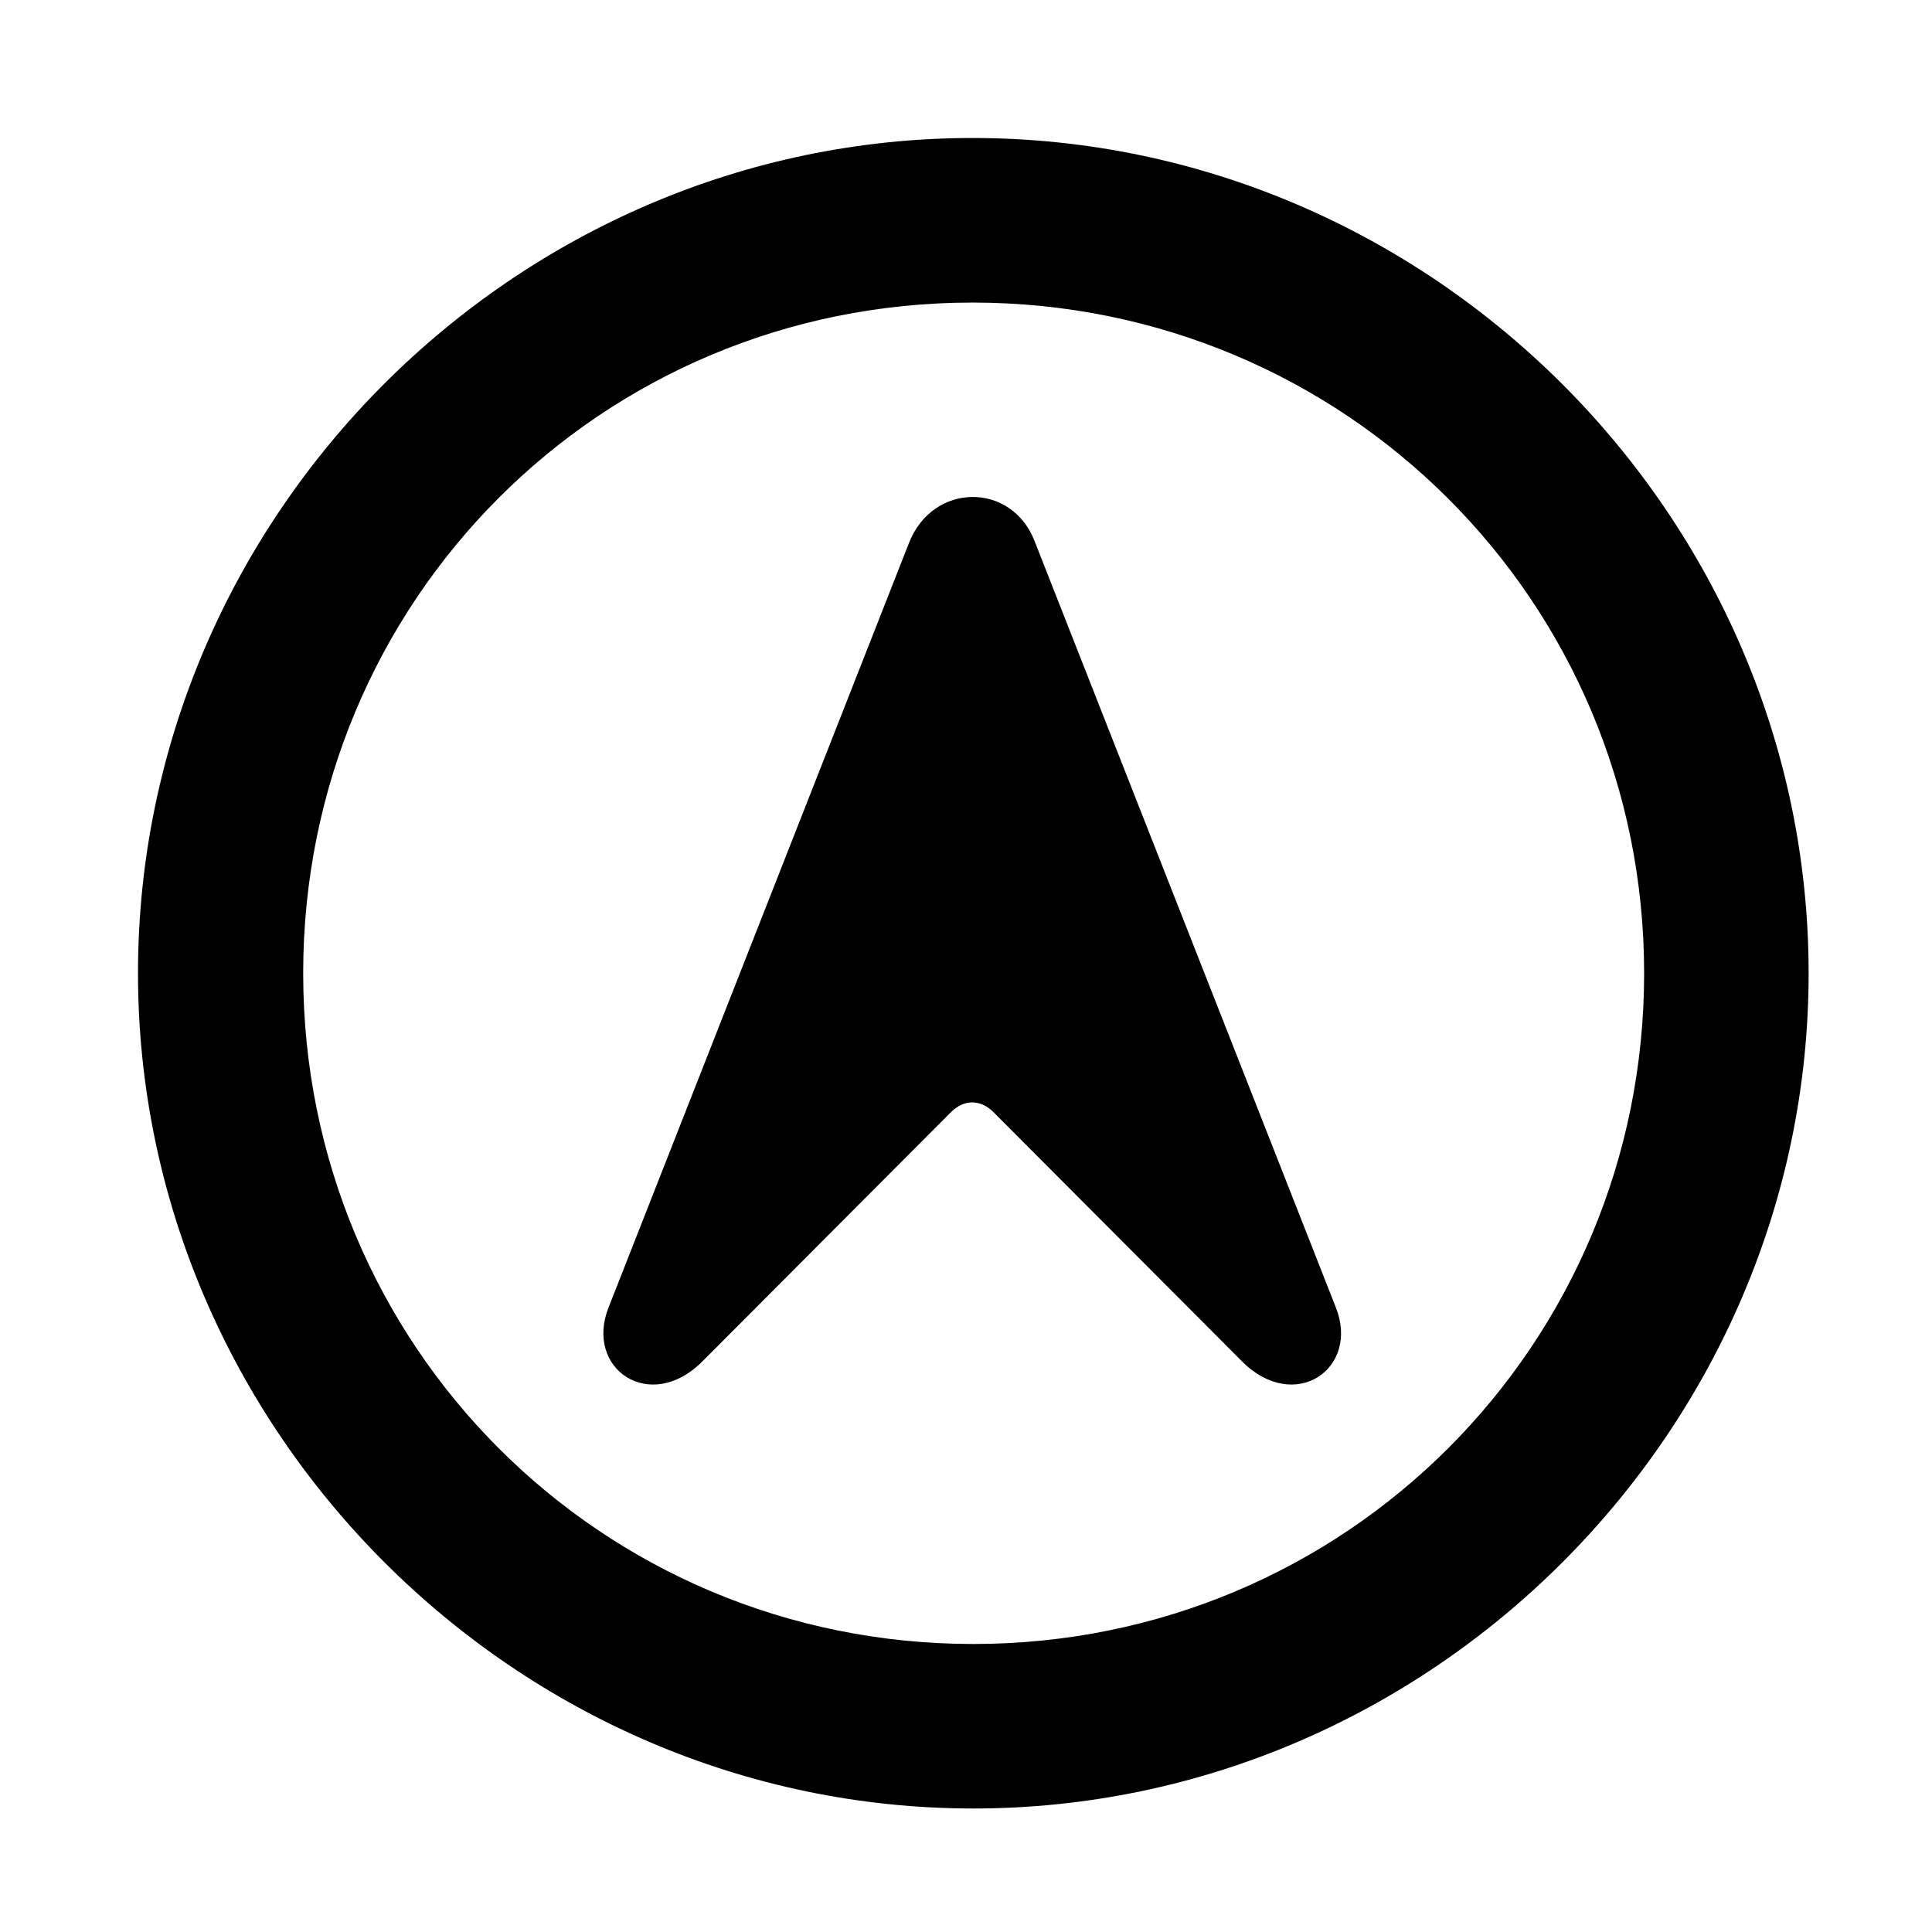 <svg width="28" height="28" viewBox="0 0 28 28" fill="none" xmlns="http://www.w3.org/2000/svg">
<path d="M14.105 26.21C20.737 26.21 26.212 20.727 26.212 14.105C26.212 7.473 20.727 2 14.095 2C7.475 2 2 7.473 2 14.105C2 20.727 7.485 26.21 14.105 26.21ZM14.105 23.826C8.711 23.826 4.394 19.499 4.394 14.105C4.394 8.711 8.701 4.385 14.095 4.385C19.489 4.385 23.828 8.711 23.828 14.105C23.828 19.499 19.499 23.826 14.105 23.826Z" fill="black"/>
<path d="M8.822 18.943C8.464 19.835 9.418 20.494 10.179 19.731L13.791 16.109C13.977 15.933 14.204 15.933 14.389 16.109L18.001 19.731C18.764 20.494 19.716 19.835 19.358 18.943L14.996 7.847C14.662 6.978 13.518 6.99 13.174 7.868L8.822 18.943Z" fill="black"/>
</svg>

